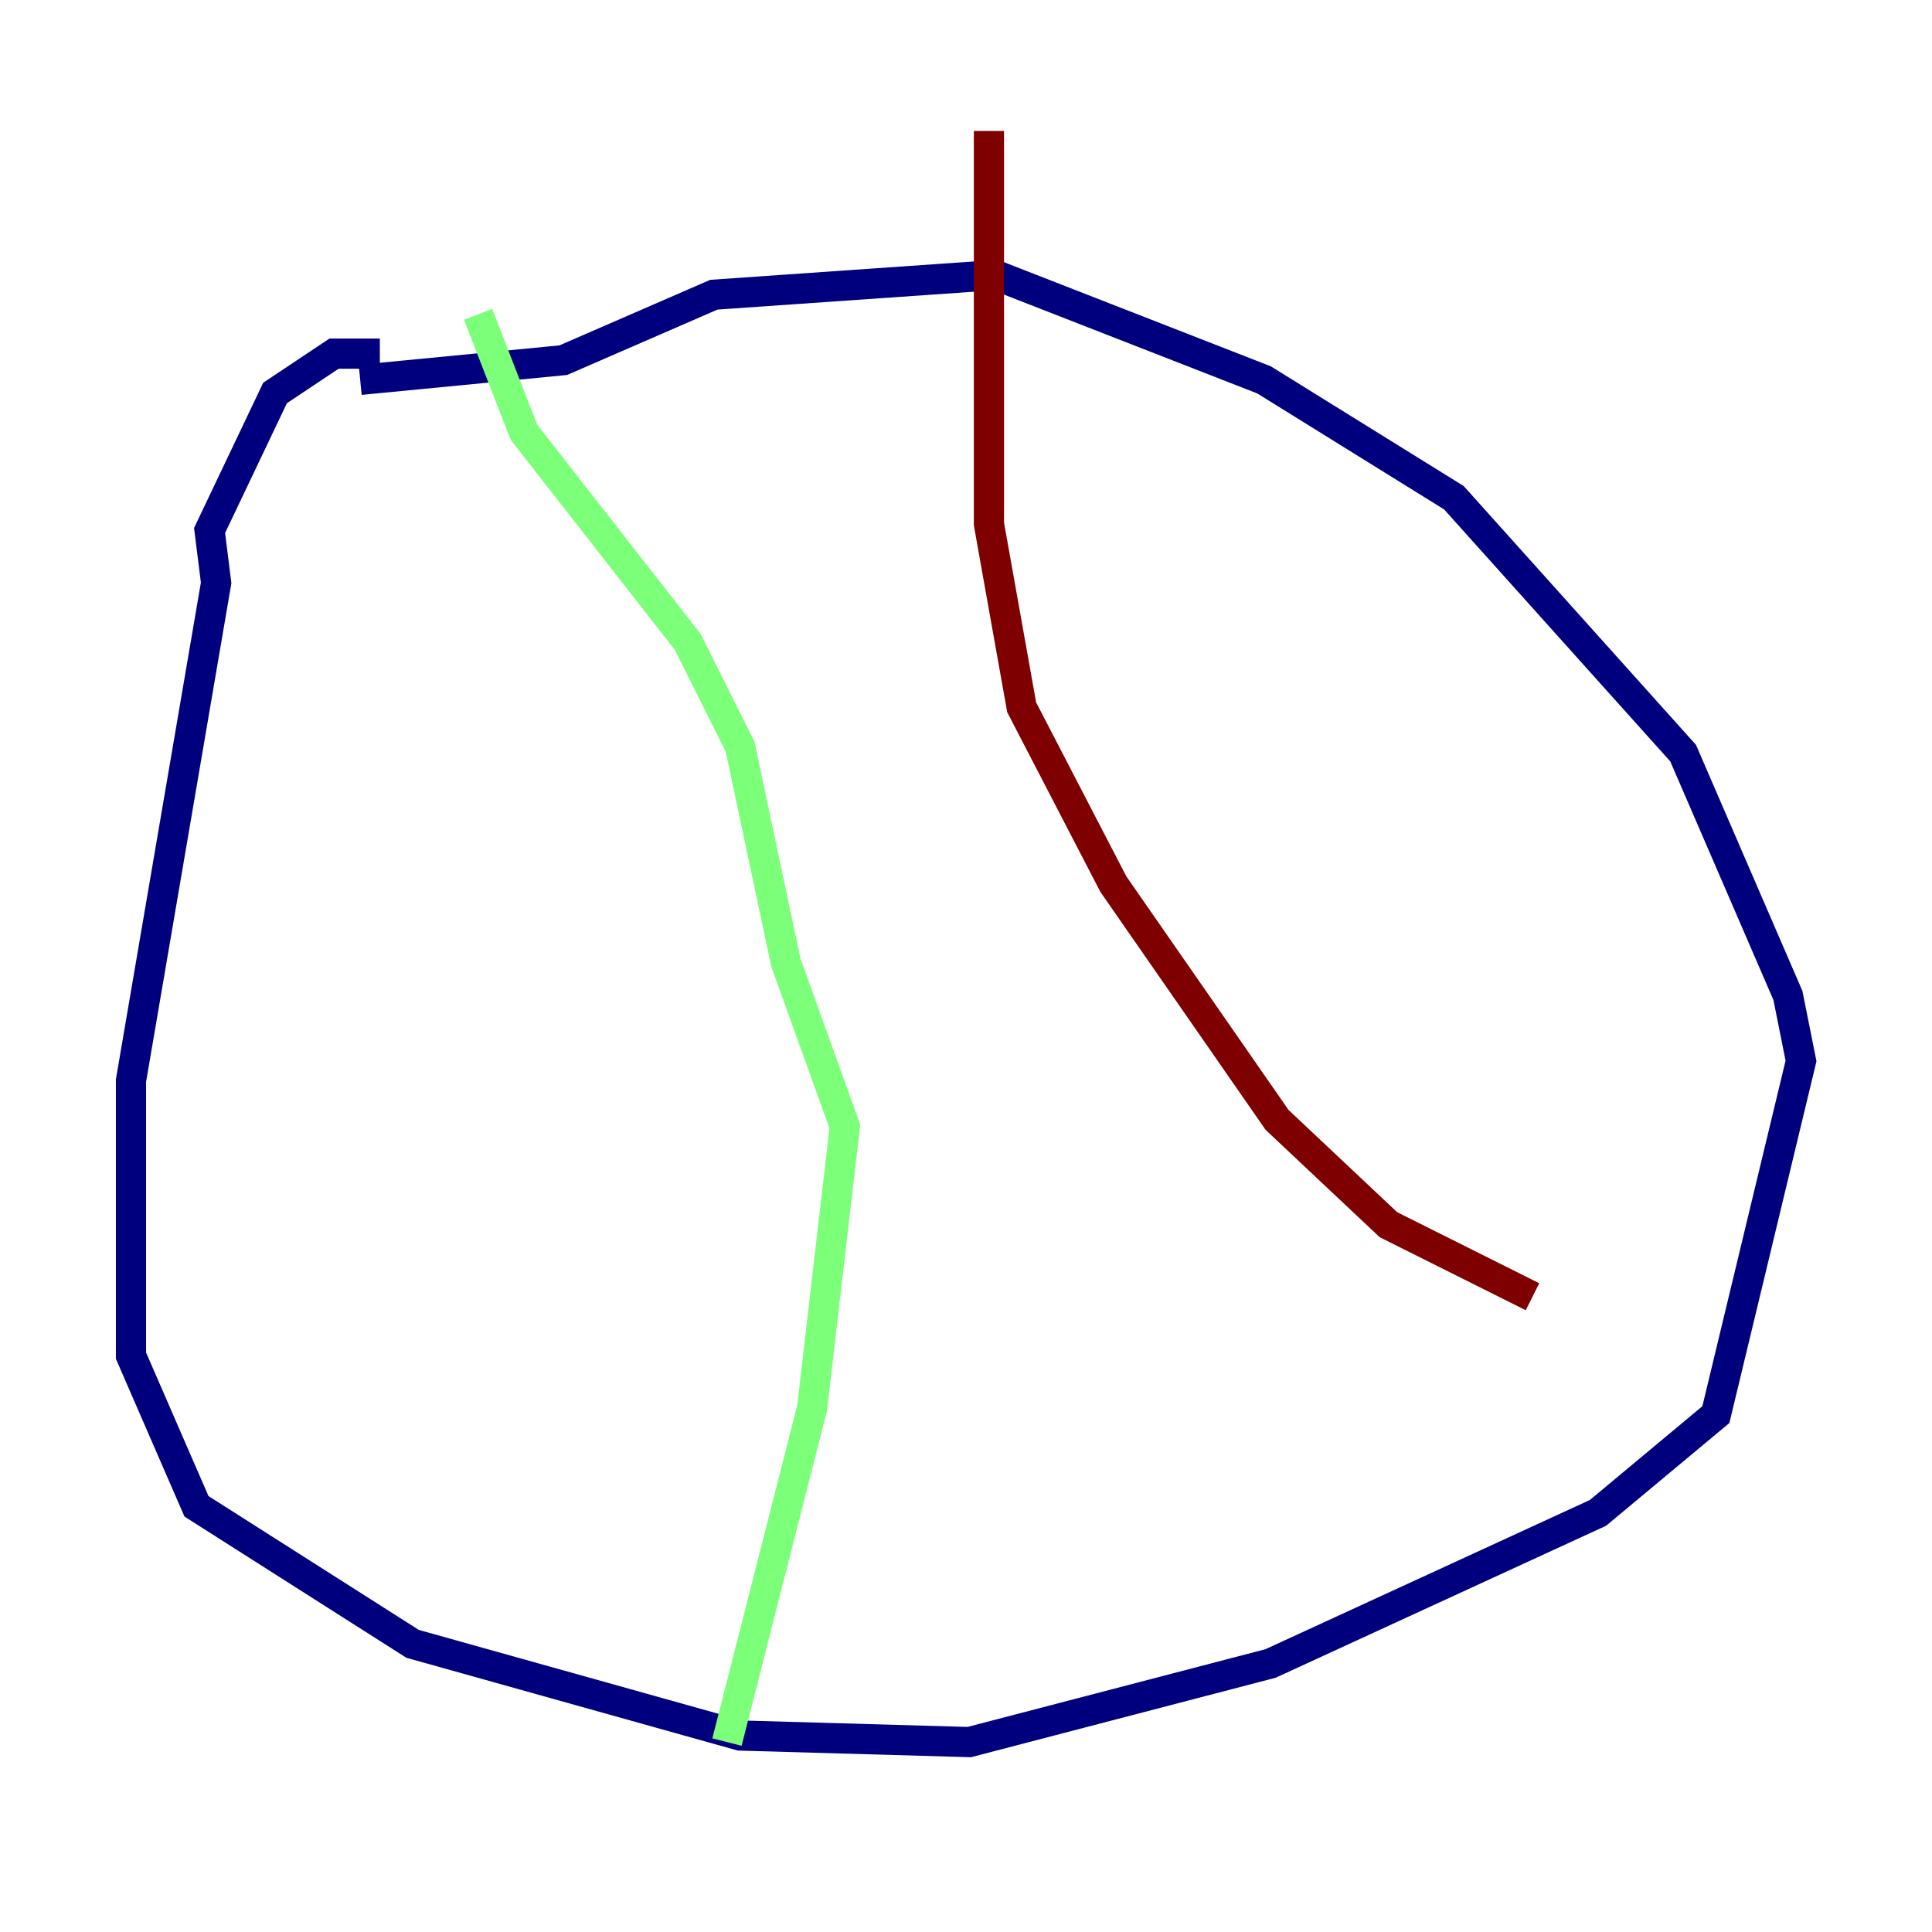 <?xml version="1.0" encoding="utf-8" ?>
<svg baseProfile="tiny" height="128" version="1.2" viewBox="0,0,128,128" width="128" xmlns="http://www.w3.org/2000/svg" xmlns:ev="http://www.w3.org/2001/xml-events" xmlns:xlink="http://www.w3.org/1999/xlink"><defs /><polyline fill="none" points="25.166,23.43 22.129,23.43 18.224,26.034 13.885,35.146 14.319,38.617 8.678,71.593 8.678,89.817 13.017,99.797 27.336,108.909 49.031,114.983 64.217,115.417 84.176,110.21 105.871,100.231 113.681,93.722 119.322,70.291 118.454,65.953 111.512,49.898 96.325,32.976 83.742,25.166 65.953,18.224 47.295,19.525 37.315,23.864 23.864,25.166" stroke="#00007f" stroke-width="2" /><polyline fill="none" points="31.675,20.827 34.712,28.637 45.559,42.522 49.031,49.464 52.068,63.783 55.973,74.63 53.803,93.288 48.163,115.417" stroke="#7cff79" stroke-width="2" /><polyline fill="none" points="65.519,8.678 65.519,34.712 67.688,46.861 73.763,58.576 84.61,74.197 91.986,81.139 101.532,85.912" stroke="#7f0000" stroke-width="2" /></svg>